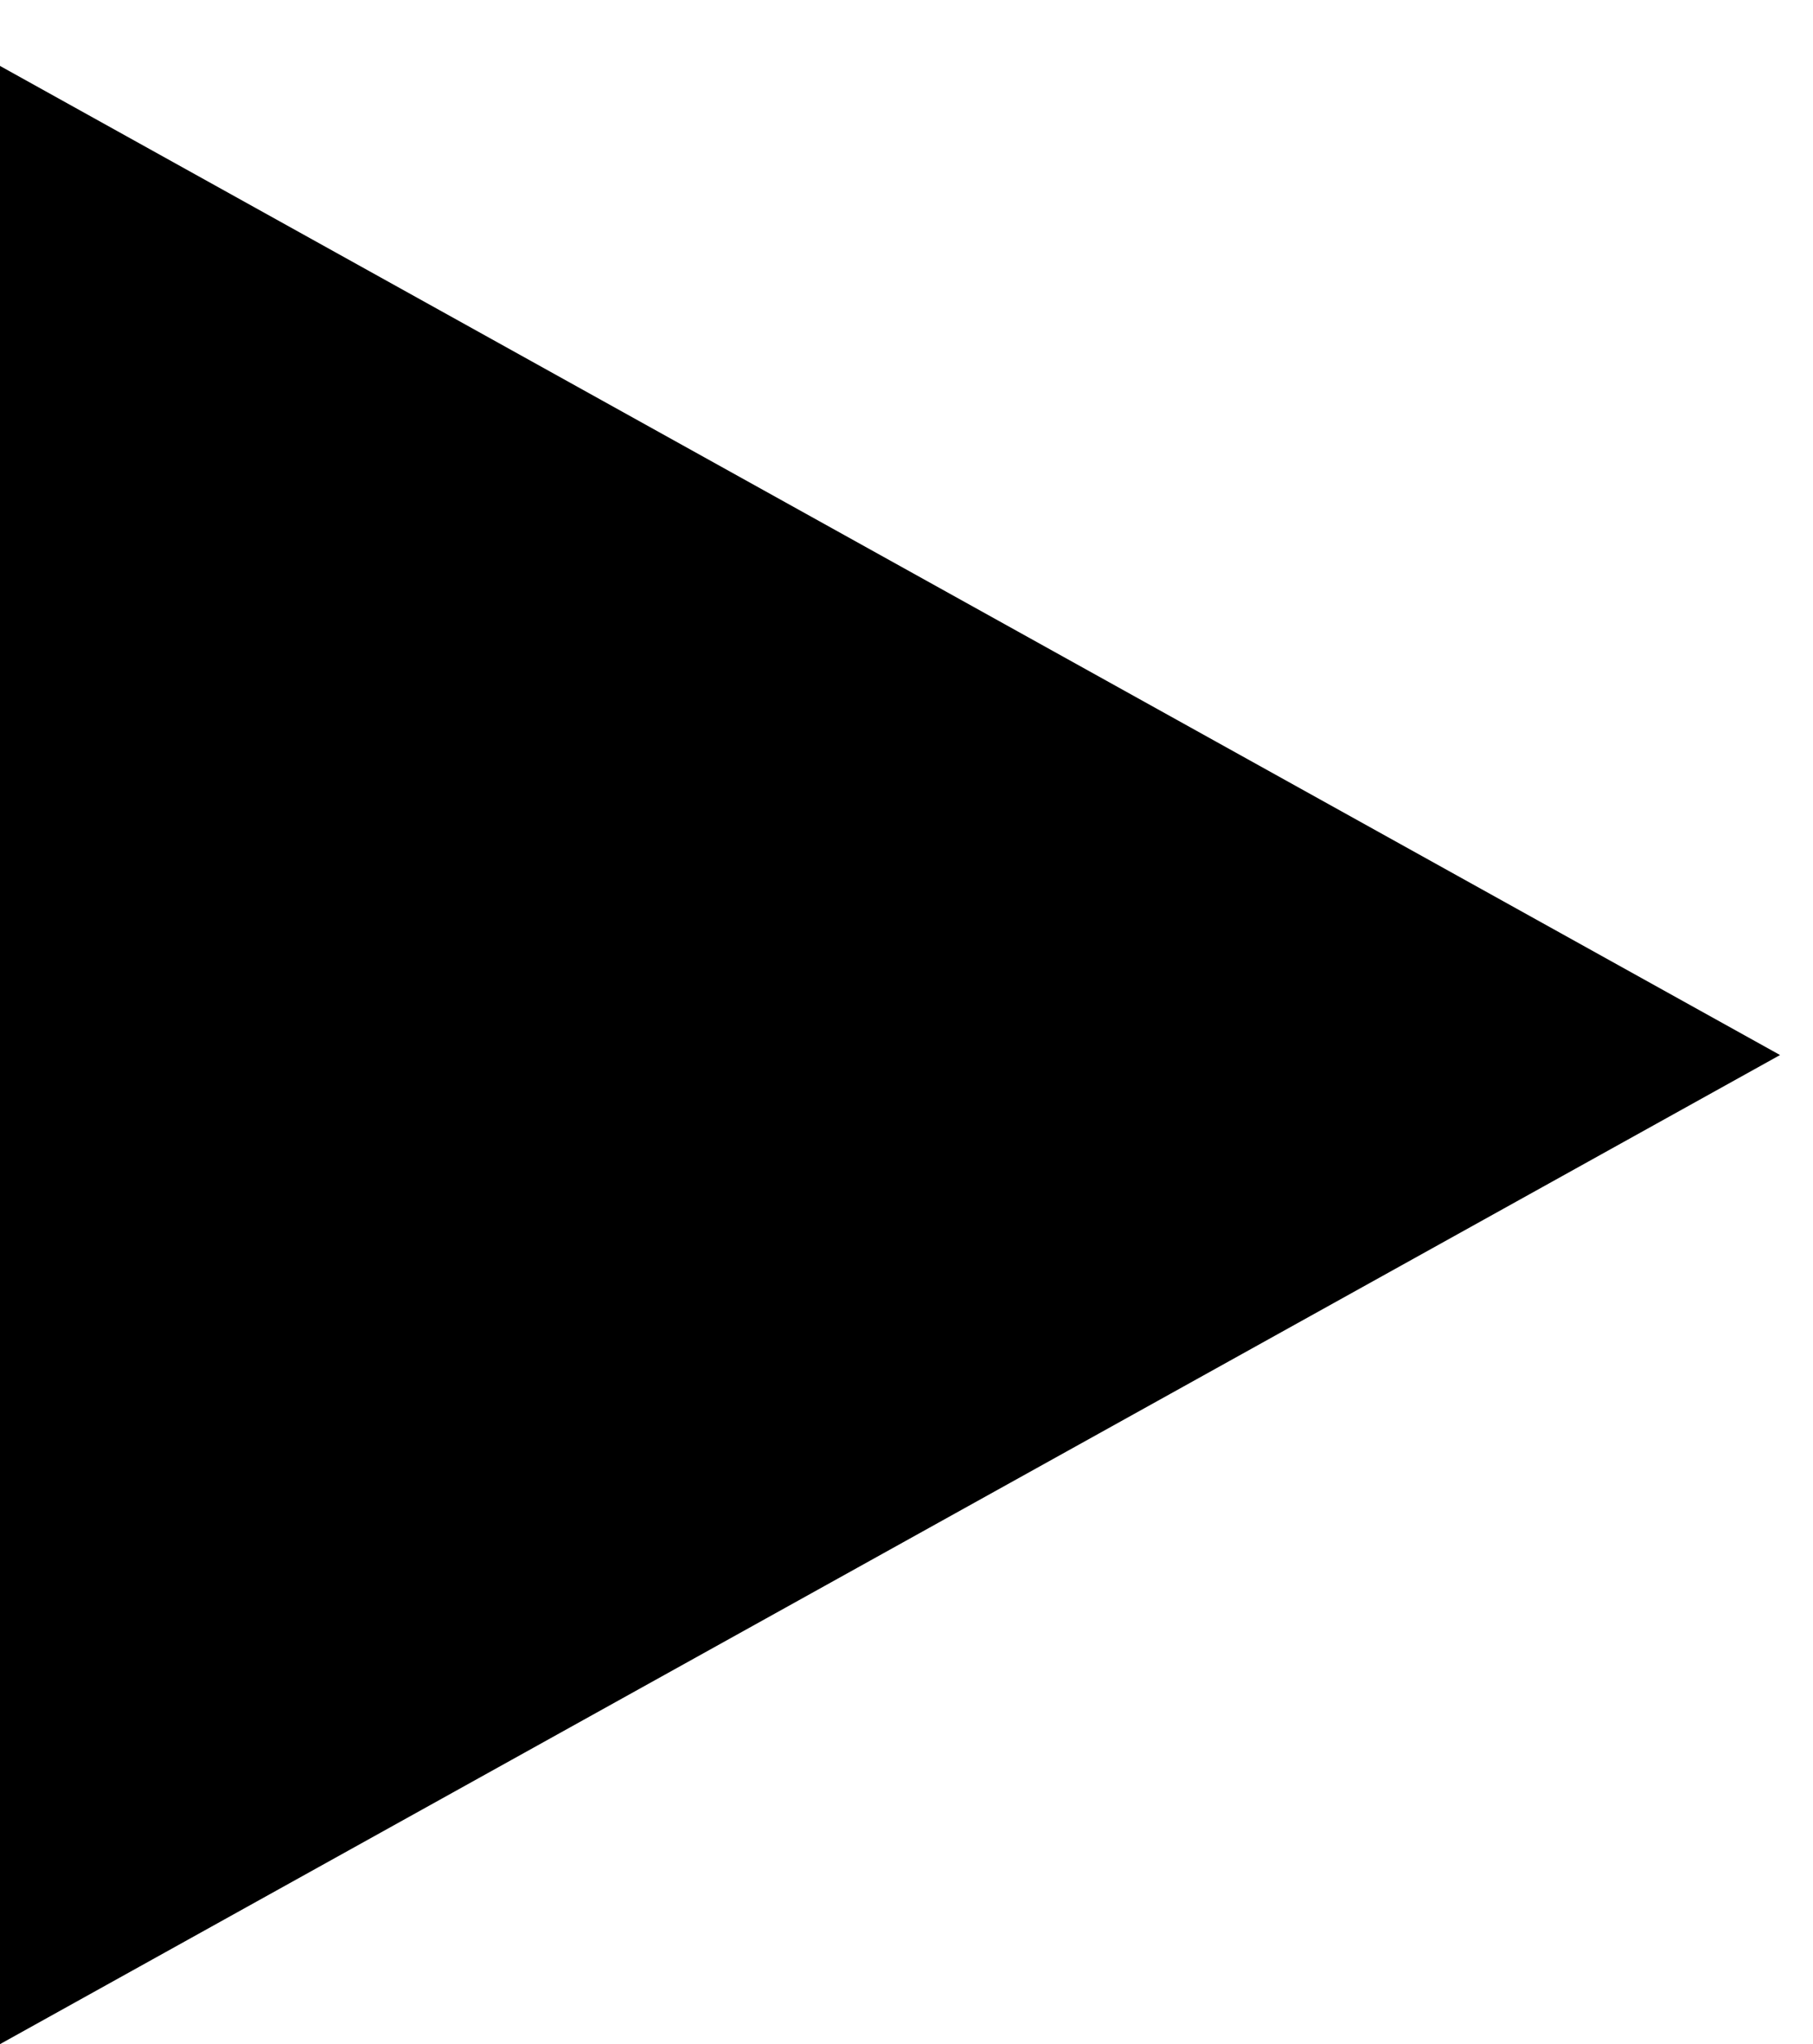 <svg version="1.1" id="Layer_1" xmlns="http://www.w3.org/2000/svg" xmlns:xlink="http://www.w3.org/1999/xlink" x="0px" y="0px"
	 viewBox="0 0 11 12.4" xml:space="preserve">
<path class="st0" fill="currentColor" d="M10.8,6.4L0,0.4v12L10.8,6.4z"/>
</svg>
